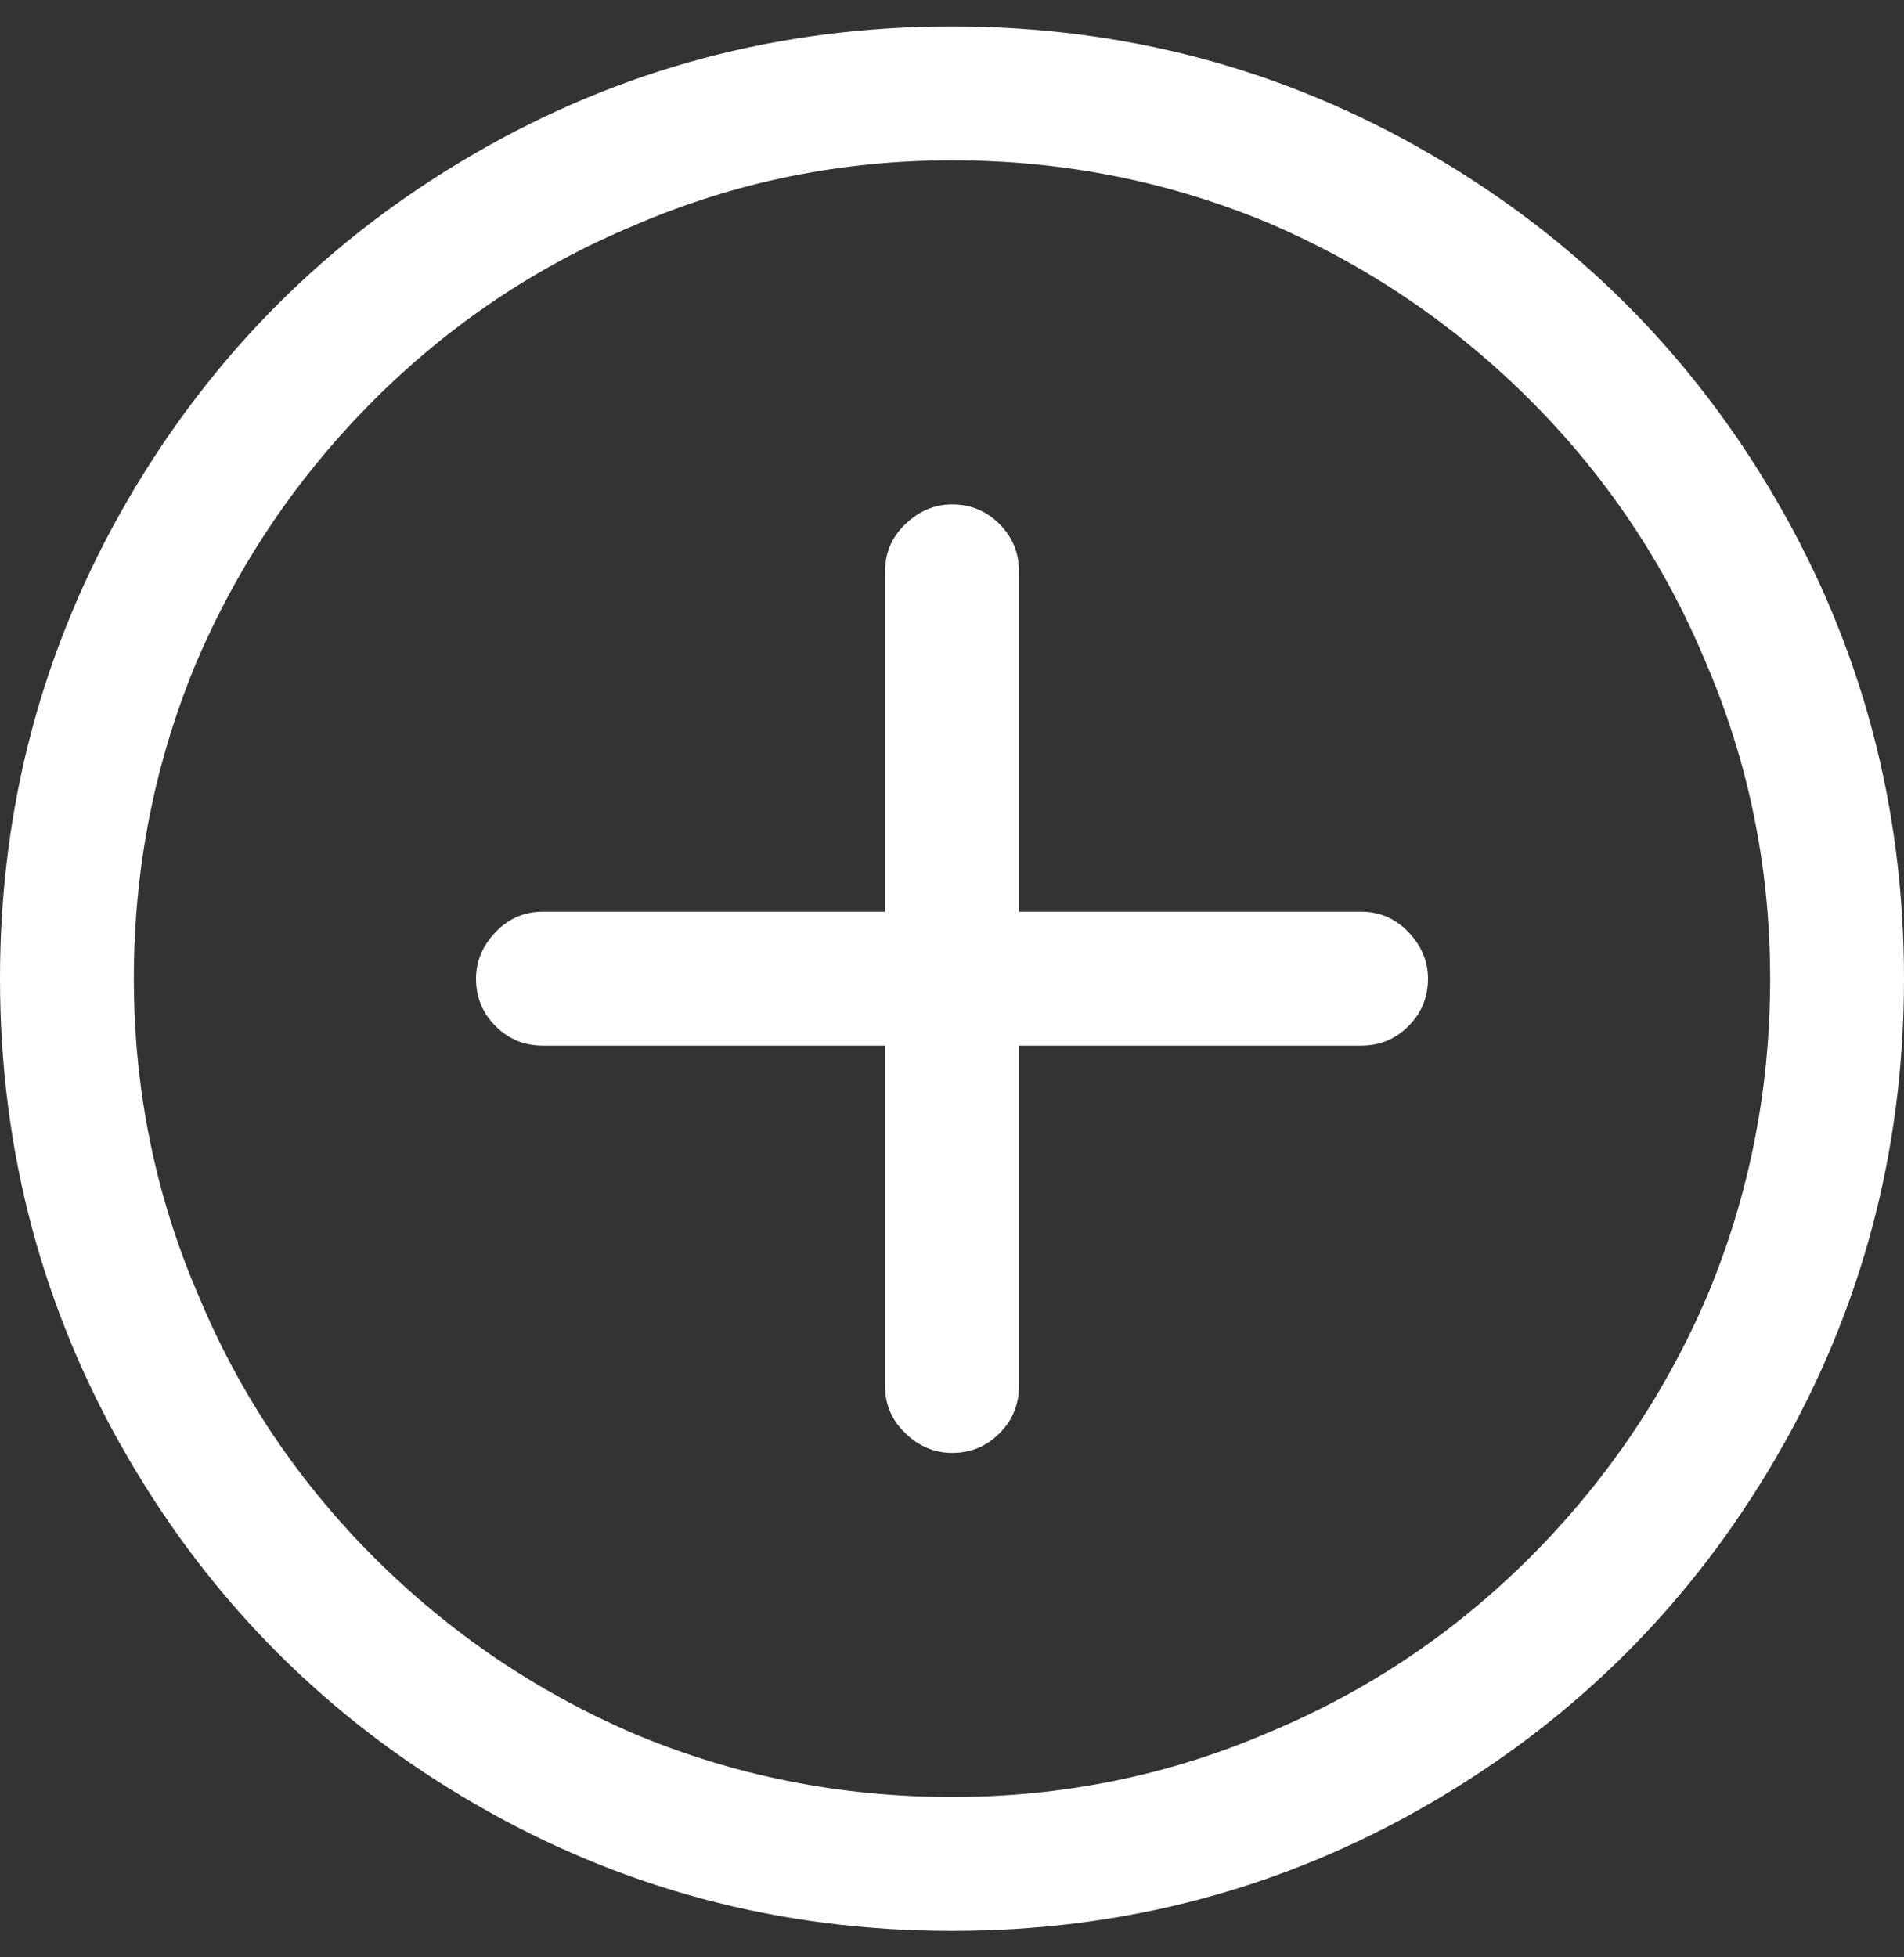 <?xml version="1.0" encoding="UTF-8"?>
<svg width="36px" height="37px" viewBox="0 0 36 37" version="1.1" xmlns="http://www.w3.org/2000/svg" xmlns:xlink="http://www.w3.org/1999/xlink">
    <rect x="0" y="0" width="36" height="37" fill="#333333" stroke="none"/>
    <!-- Generator: Sketch 47 (45396) - http://www.bohemiancoding.com/sketch -->
    <title>plus</title>
    <desc>Created with Sketch.</desc>
    <defs></defs>
    <g id="Page-1" stroke="none" stroke-width="1" fill="none" fill-rule="evenodd">
        <g id="Desktop" transform="translate(-278, -257)" fill="#FFFFFF">
            <path d="M305.035,259.908 C307.801,261.514 309.986,263.699 311.592,266.465 C313.197,269.23 314,272.242 314,275.5 C314,278.758 313.197,281.77 311.592,284.535 C309.986,287.301 307.801,289.486 305.035,291.092 C302.27,292.697 299.258,293.5 296,293.5 C292.742,293.5 289.73,292.697 286.965,291.092 C284.199,289.486 282.014,287.301 280.408,284.535 C278.803,281.77 278,278.758 278,275.5 C278,272.242 278.803,269.23 280.408,266.465 C282.014,263.699 284.199,261.514 286.965,259.908 C289.73,258.303 292.742,257.5 296,257.5 C299.258,257.5 302.27,258.303 305.035,259.908 Z M306.934,286.434 C308.363,285.004 309.477,283.363 310.273,281.512 C311.07,279.613 311.469,277.609 311.469,275.5 C311.469,273.391 311.059,271.387 310.238,269.488 C309.465,267.637 308.363,265.996 306.934,264.566 C305.504,263.137 303.863,262.023 302.012,261.227 C300.113,260.43 298.109,260.031 296,260.031 C293.891,260.031 291.887,260.441 289.988,261.262 C288.137,262.035 286.496,263.137 285.066,264.566 C283.637,265.996 282.523,267.637 281.727,269.488 C280.93,271.387 280.531,273.391 280.531,275.5 C280.531,277.609 280.941,279.613 281.762,281.512 C282.535,283.363 283.637,285.004 285.066,286.434 C286.496,287.863 288.137,288.977 289.988,289.773 C291.887,290.57 293.891,290.969 296,290.969 C298.109,290.969 300.113,290.559 302.012,289.738 C303.863,288.965 305.504,287.863 306.934,286.434 Z M303.734,274.234 C304.086,274.234 304.385,274.363 304.631,274.621 C304.877,274.879 305,275.172 305,275.5 C305,275.852 304.877,276.15 304.631,276.396 C304.385,276.643 304.086,276.766 303.734,276.766 L297.266,276.766 L297.266,283.199 C297.266,283.551 297.143,283.85 296.896,284.096 C296.65,284.342 296.352,284.465 296,284.465 C295.672,284.465 295.379,284.342 295.121,284.096 C294.863,283.85 294.734,283.551 294.734,283.199 L294.734,276.766 L288.266,276.766 C287.914,276.766 287.615,276.643 287.369,276.396 C287.123,276.15 287,275.852 287,275.5 C287,275.172 287.123,274.879 287.369,274.621 C287.615,274.363 287.914,274.234 288.266,274.234 L294.734,274.234 L294.734,267.801 C294.734,267.449 294.863,267.15 295.121,266.904 C295.379,266.658 295.672,266.535 296,266.535 C296.352,266.535 296.65,266.658 296.896,266.904 C297.143,267.15 297.266,267.449 297.266,267.801 L297.266,274.234 L303.734,274.234 Z" id="plus"></path>
        </g>
    </g>
</svg>